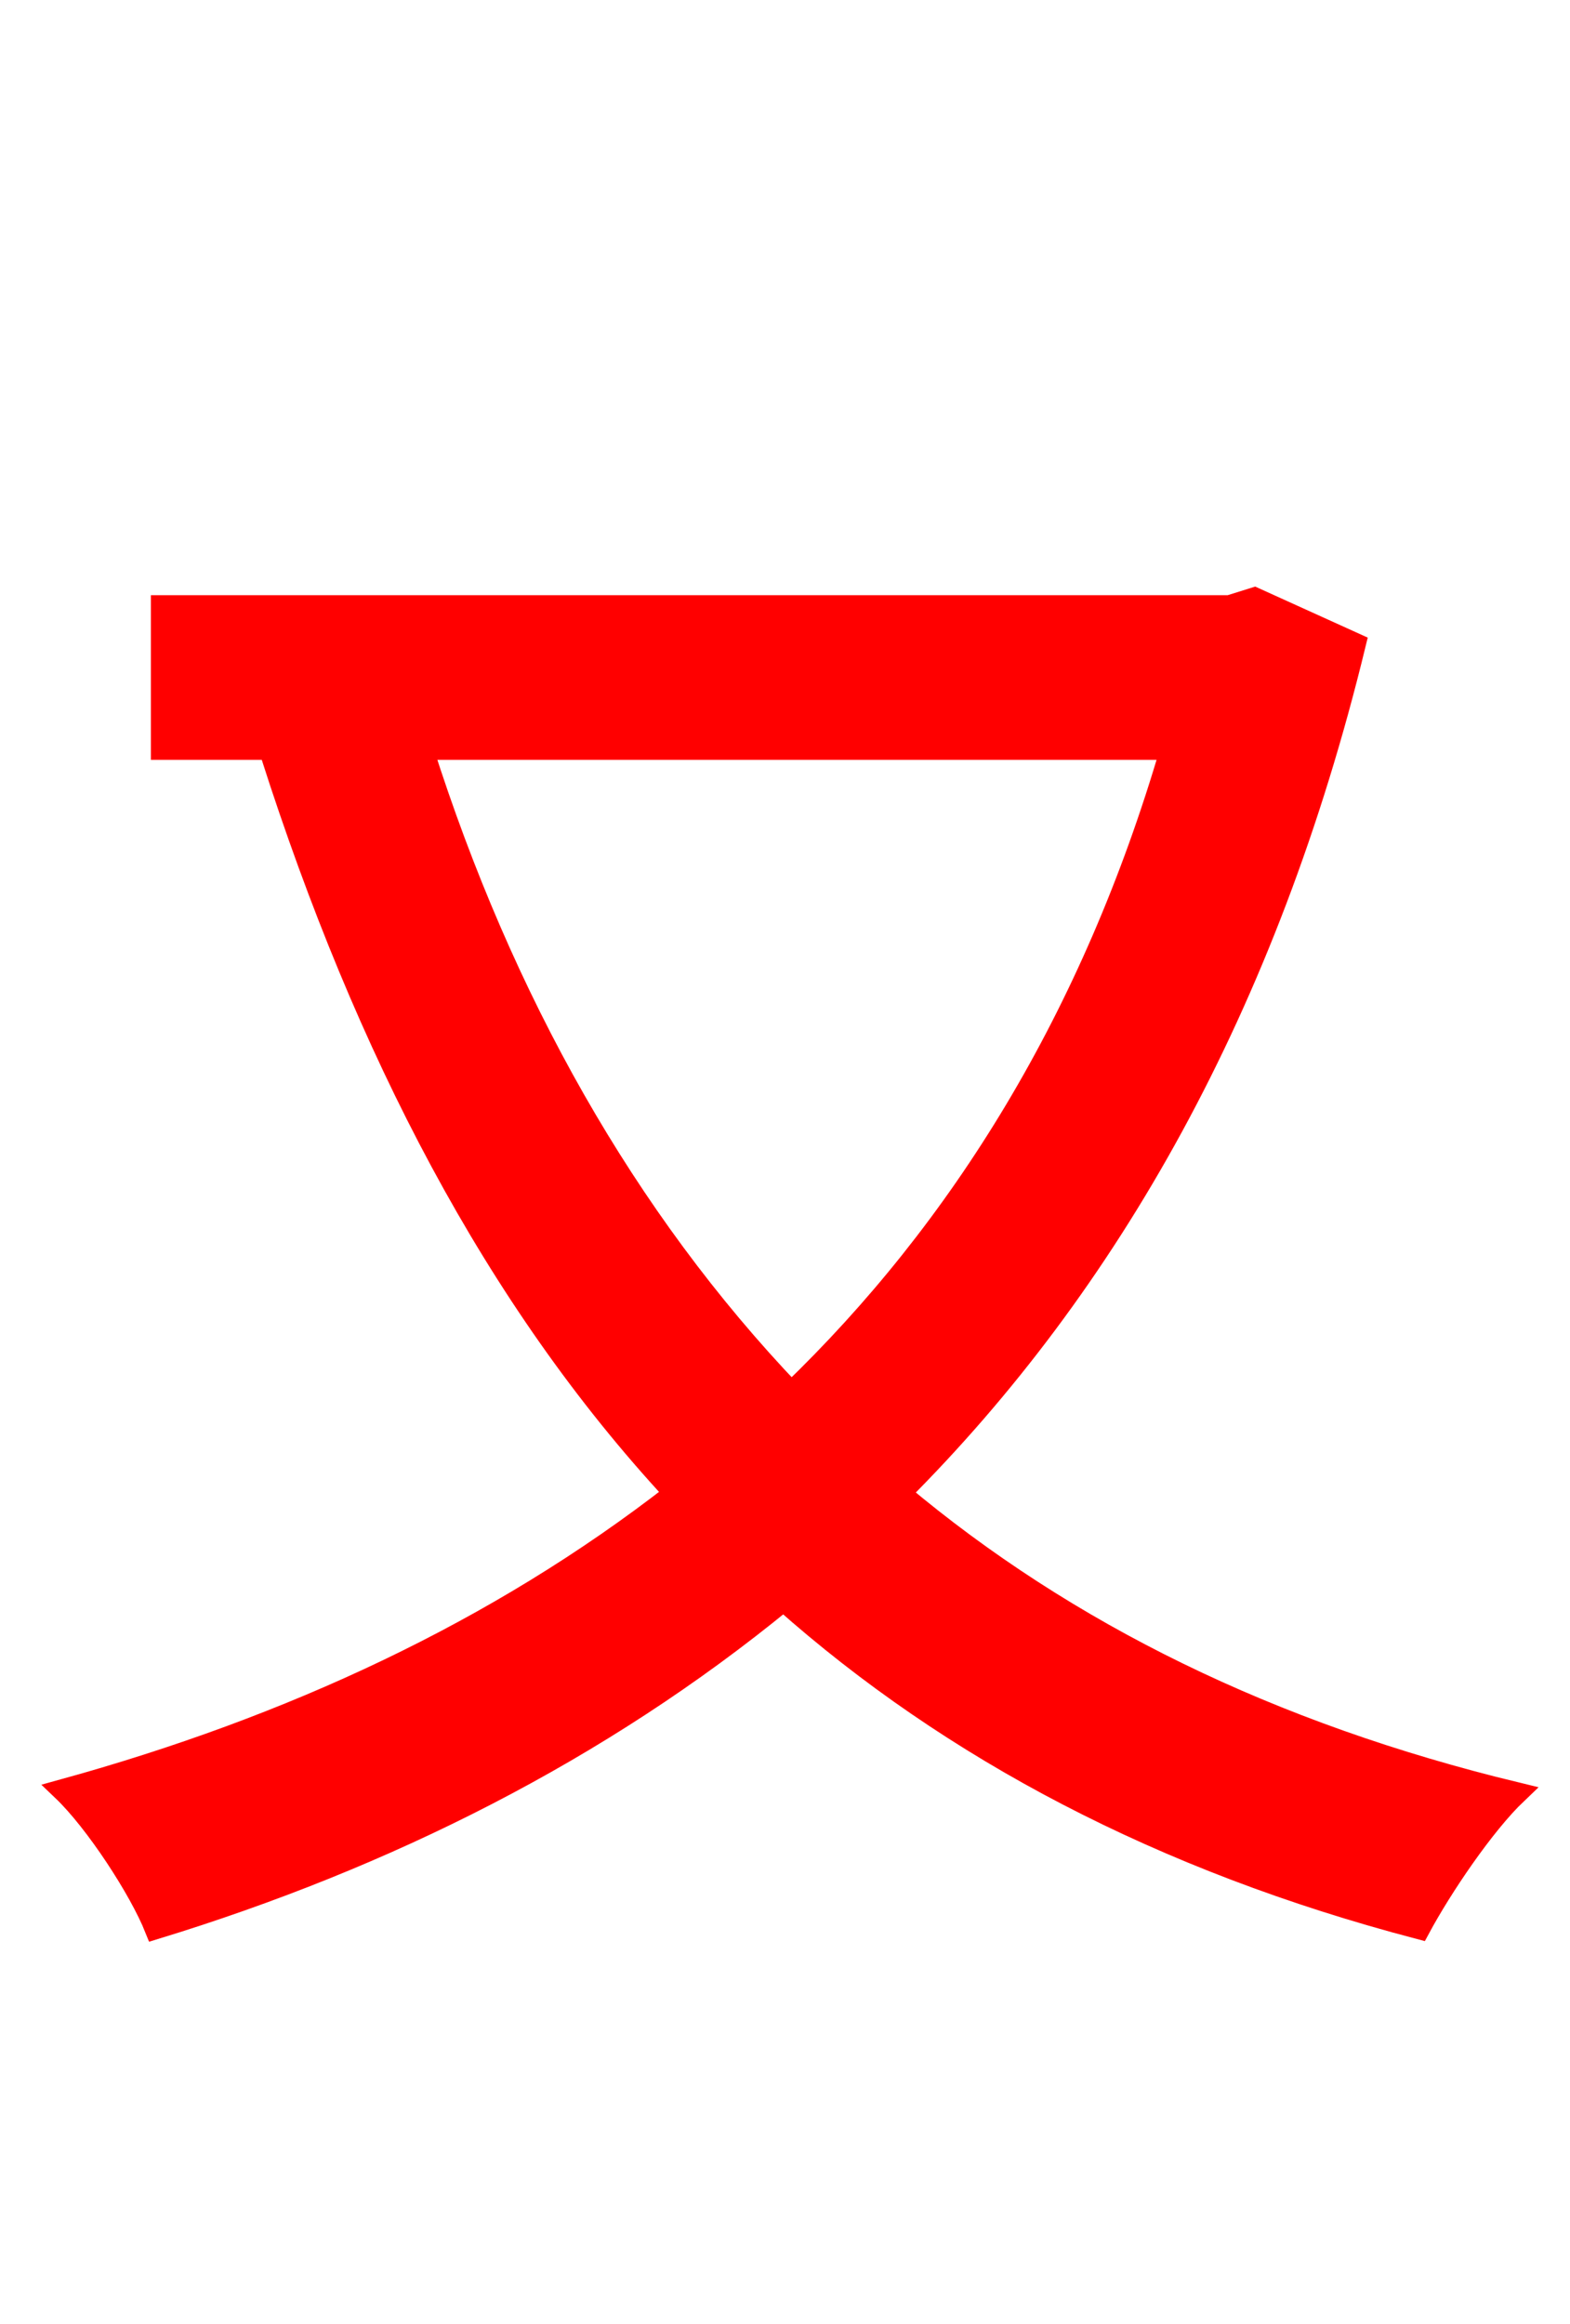 <svg xmlns="http://www.w3.org/2000/svg" xmlns:xlink="http://www.w3.org/1999/xlink" width="72" height="106.56"><path fill="red" stroke="red" d="M53.71 34.34C50.11 46.66 44.06 56.38 36.29 63.86C28.66 55.87 23.04 45.86 19.37 34.34ZM57.53 27.43L56.38 27.79L7.42 27.79L7.42 34.34L13.46 34.34L12.46 34.63C16.78 48.10 22.68 59.54 30.96 68.47C22.82 74.81 13.32 79.20 2.88 82.08C4.39 83.52 6.41 86.62 7.13 88.42C17.71 85.18 27.50 80.28 35.93 73.37C43.63 80.21 53.28 85.32 65.09 88.42C66.10 86.54 68.04 83.66 69.55 82.22C58.25 79.49 48.89 74.88 41.26 68.47C50.83 58.90 58.10 46.15 62.14 29.52Z"/></svg>
